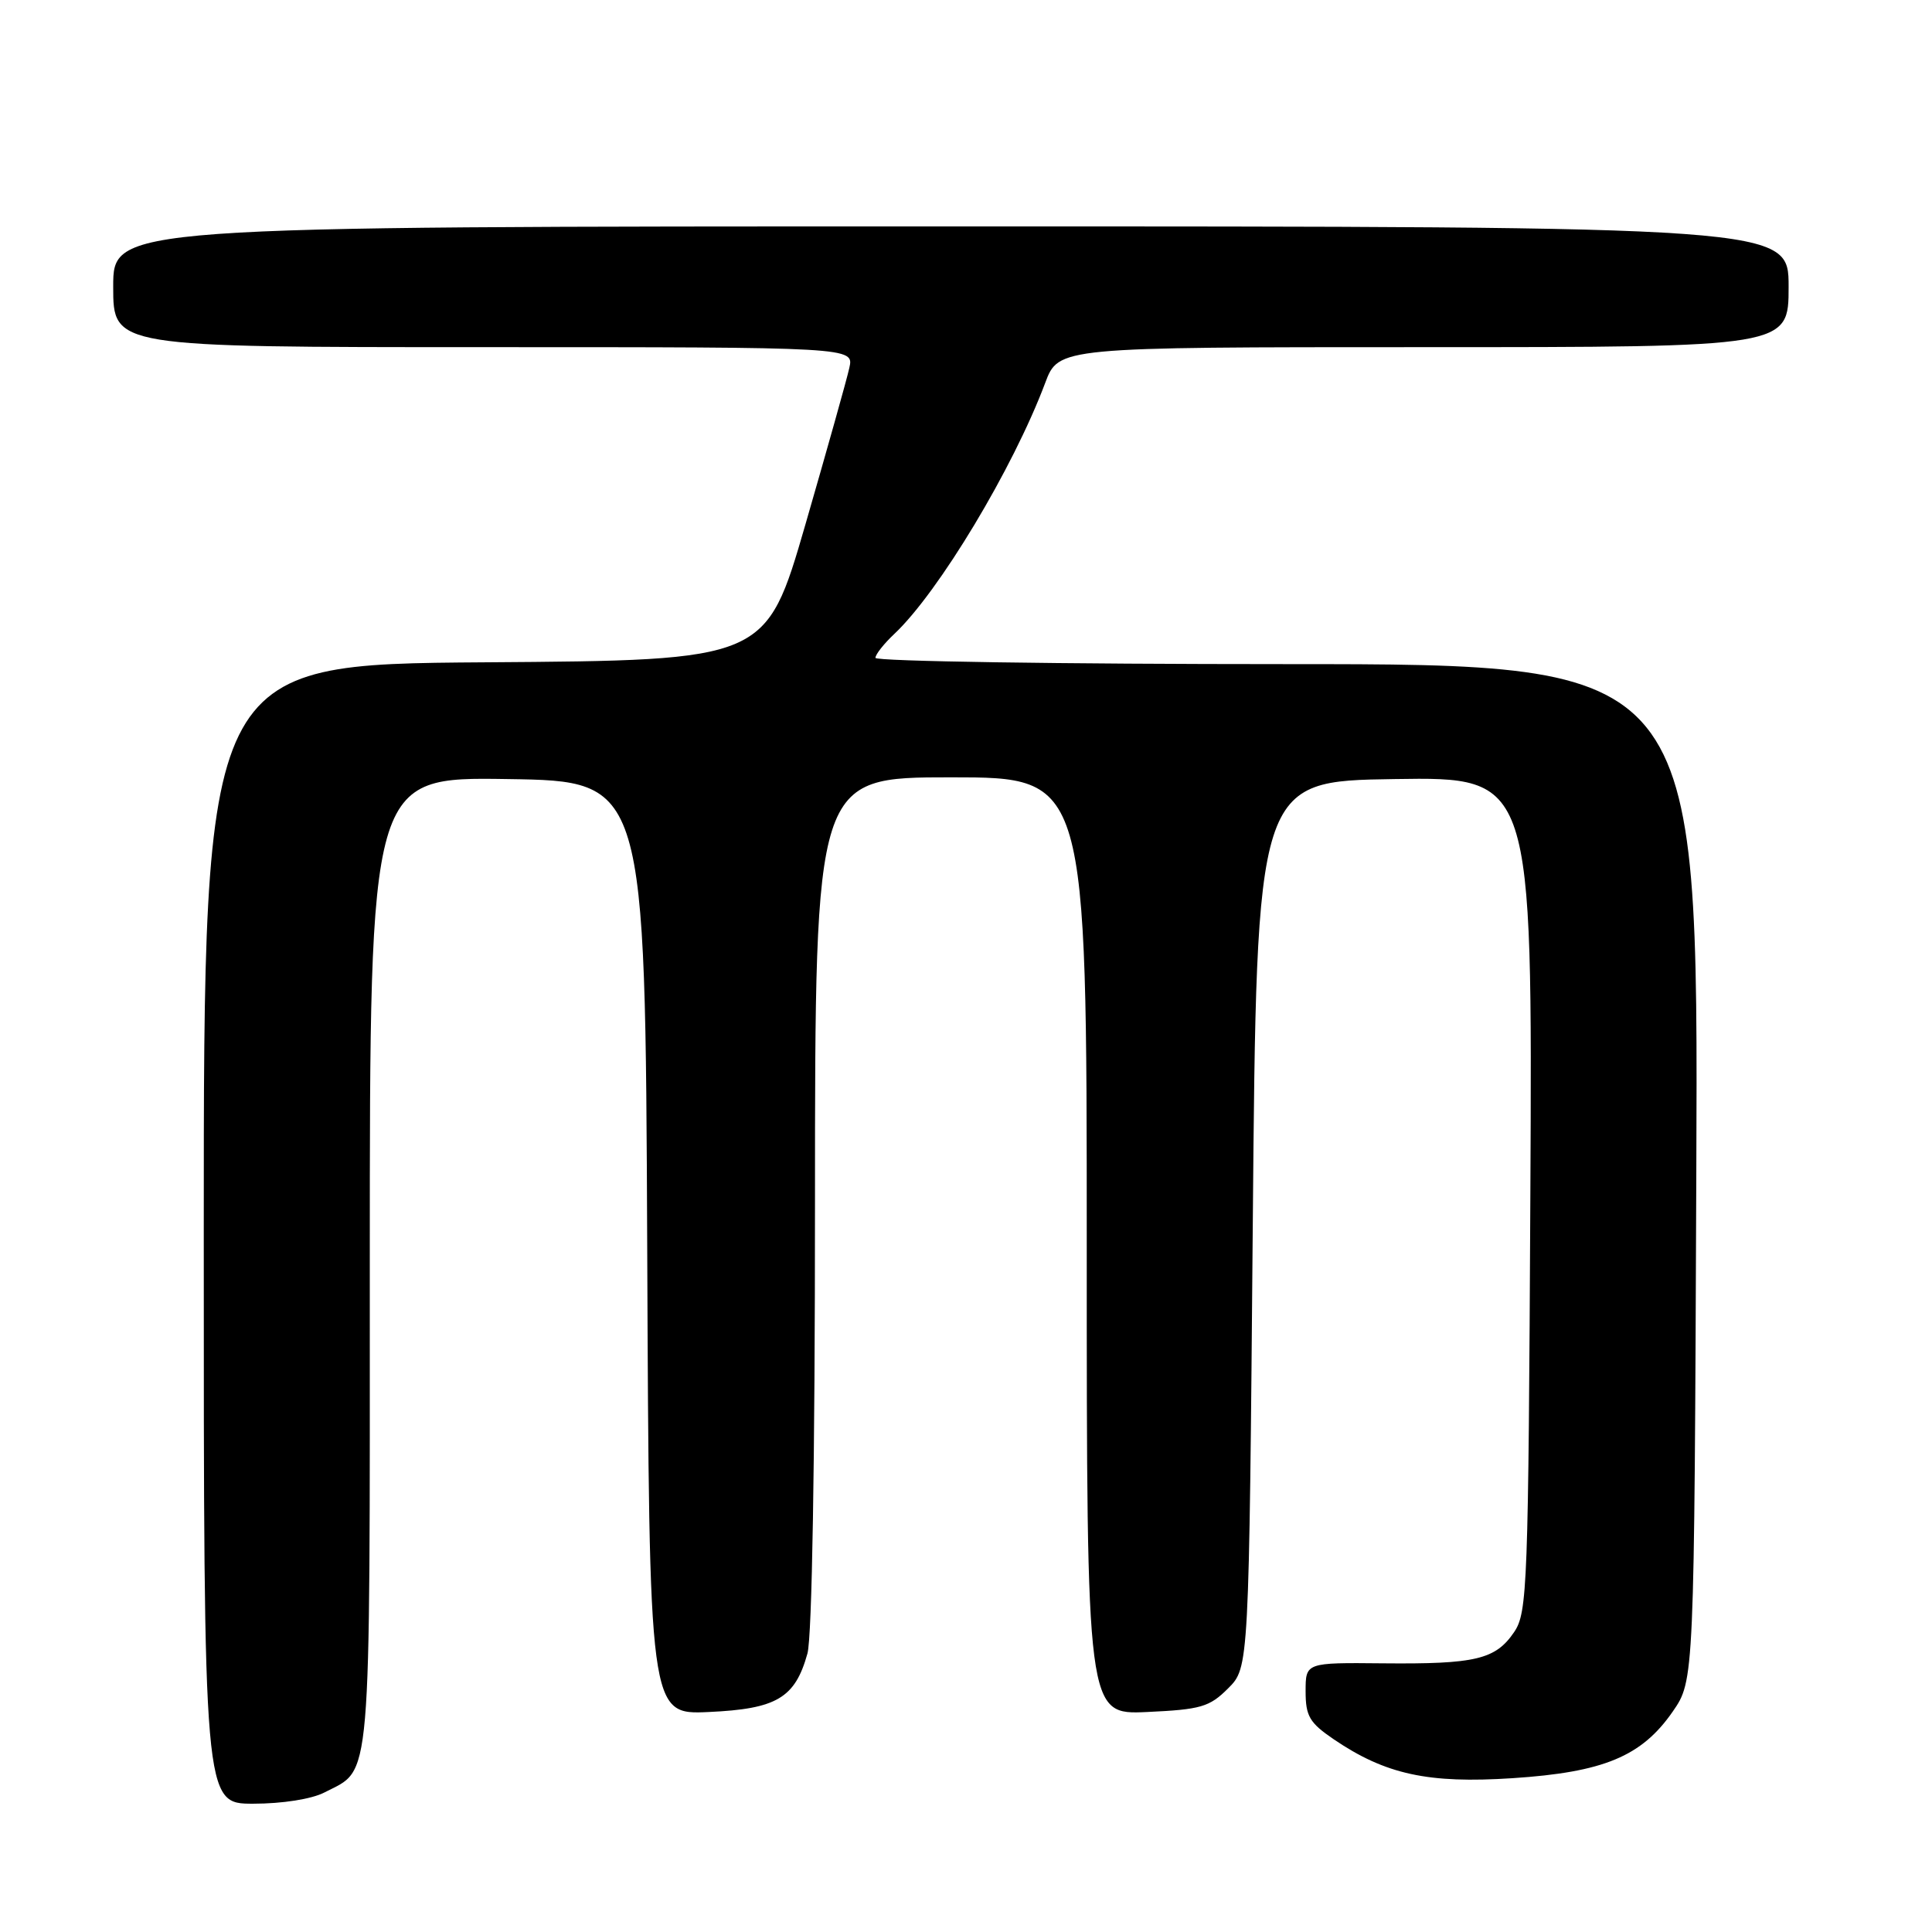 <?xml version="1.0" encoding="UTF-8" standalone="no"?>
<!DOCTYPE svg PUBLIC "-//W3C//DTD SVG 1.1//EN" "http://www.w3.org/Graphics/SVG/1.1/DTD/svg11.dtd" >
<svg xmlns="http://www.w3.org/2000/svg" xmlns:xlink="http://www.w3.org/1999/xlink" version="1.1" viewBox="0 0 256 256">
 <g >
 <path fill="currentColor"
d=" M 42.99 237.51 C 49.31 234.24 49.00 237.84 49.00 167.25 C 49.00 102.95 49.00 102.95 67.25 103.23 C 85.50 103.50 85.50 103.50 85.76 165.36 C 86.02 227.21 86.02 227.21 93.91 226.85 C 102.91 226.44 105.35 225.00 106.99 219.10 C 107.60 216.90 107.99 193.67 107.99 159.25 C 108.00 103.00 108.00 103.00 126.00 103.00 C 144.00 103.00 144.00 103.00 144.00 165.11 C 144.00 227.21 144.00 227.21 151.98 226.85 C 159.12 226.52 160.26 226.19 162.73 223.72 C 165.50 220.96 165.50 220.96 166.00 162.23 C 166.50 103.50 166.50 103.50 184.78 103.23 C 203.06 102.95 203.06 102.95 202.78 158.23 C 202.52 210.33 202.39 213.66 200.63 216.26 C 198.17 219.89 195.52 220.52 183.25 220.40 C 173.00 220.30 173.00 220.30 173.00 224.11 C 173.00 227.40 173.52 228.28 176.72 230.46 C 183.58 235.12 189.23 236.35 200.40 235.62 C 212.49 234.83 217.52 232.74 221.64 226.80 C 224.50 222.67 224.50 222.67 224.77 155.34 C 225.04 88.00 225.04 88.00 170.52 88.00 C 140.53 88.00 116.00 87.63 116.00 87.17 C 116.00 86.72 117.12 85.30 118.49 84.01 C 124.36 78.50 134.25 62.05 138.49 50.75 C 140.27 46.00 140.27 46.00 188.64 46.00 C 237.00 46.00 237.00 46.00 237.00 38.00 C 237.00 30.00 237.00 30.00 126.00 30.00 C 15.00 30.00 15.00 30.00 15.00 38.00 C 15.00 46.00 15.00 46.00 64.08 46.00 C 113.16 46.00 113.16 46.00 112.54 48.75 C 112.21 50.26 109.58 59.60 106.72 69.50 C 101.50 87.50 101.50 87.50 64.25 87.76 C 27.00 88.02 27.00 88.02 27.00 163.51 C 27.00 239.00 27.00 239.00 33.55 239.00 C 37.40 239.00 41.29 238.39 42.99 237.51 Z "/>
</g>
</svg>
